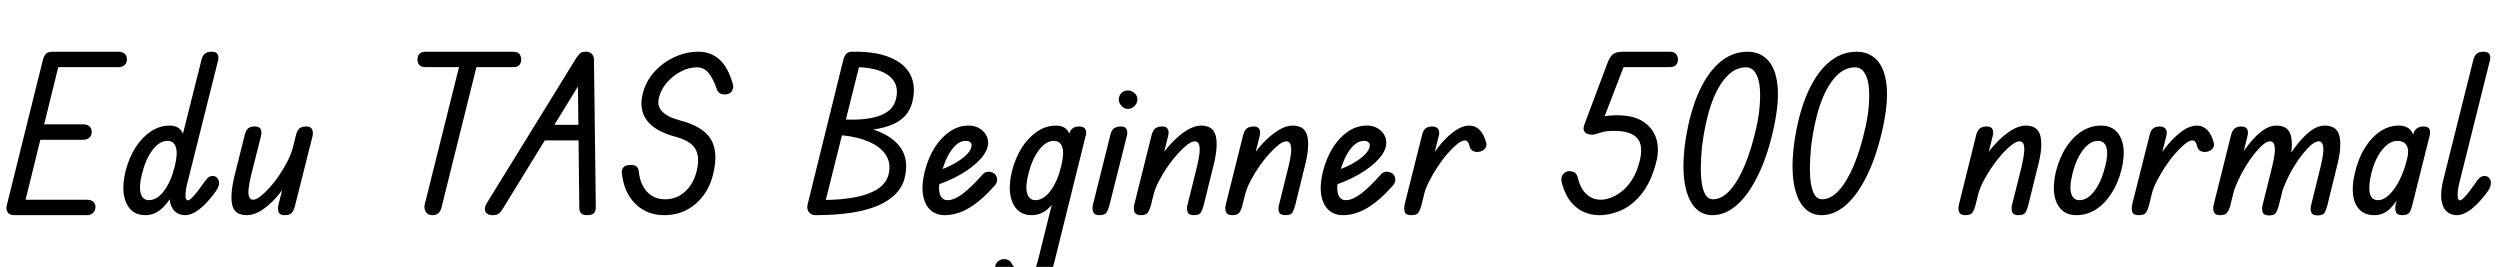<svg xmlns="http://www.w3.org/2000/svg" xmlns:xlink="http://www.w3.org/1999/xlink" width="283.272" height="30.24"><path fill="black" d="M1.61 24.38L1.61 24.38Q1.08 24.38 0.86 24.05Q0.65 23.71 0.77 23.26L0.77 23.26L4.87 6.74Q4.99 6.31 5.22 6.08Q5.45 5.86 6.02 5.86L6.02 5.86Q6.62 5.86 6.74 6.20Q6.86 6.55 6.72 7.13L6.72 7.13L2.69 23.47Q2.62 23.76 2.40 24.07Q2.18 24.38 1.61 24.38ZM9.84 24.38L1.63 24.38L2.04 22.63L9.84 22.63Q10.32 22.63 10.57 22.86Q10.82 23.09 10.82 23.42L10.82 23.42Q10.82 23.83 10.56 24.11Q10.30 24.38 9.84 24.38L9.84 24.38ZM9.41 15.84L3.38 15.84L3.82 14.09L9.41 14.09Q9.89 14.09 10.14 14.32Q10.39 14.54 10.39 14.95L10.39 14.95Q10.39 15.34 10.14 15.59Q9.89 15.84 9.41 15.84L9.41 15.84ZM13.39 7.61L5.57 7.61L6.02 5.86L13.39 5.86Q13.87 5.86 14.12 6.08Q14.38 6.31 14.38 6.72L14.38 6.72Q14.38 7.13 14.12 7.37Q13.87 7.61 13.39 7.61L13.39 7.61ZM20.98 24.38L20.98 24.38Q20.26 24.38 19.79 23.93Q19.32 23.47 19.21 22.55Q19.10 21.62 19.46 20.21L19.46 20.21L22.85 6.70Q22.99 6.24 23.26 6.05Q23.52 5.86 24.02 5.86L24.02 5.86Q24.48 5.86 24.65 6.13Q24.82 6.41 24.70 6.89L24.70 6.89L21.26 20.62Q21.02 21.50 21.02 22.10Q21.02 22.70 21.31 22.70L21.31 22.70Q21.50 22.70 21.94 22.22Q22.37 21.74 22.92 20.95L22.92 20.95Q23.28 20.42 23.52 20.18Q23.76 19.94 24.10 19.94L24.10 19.94Q24.43 19.94 24.62 20.17Q24.82 20.40 24.82 20.74L24.82 20.74Q24.82 21.02 24.68 21.30Q24.55 21.58 24.14 22.10L24.14 22.10Q23.26 23.23 22.46 23.81Q21.67 24.38 20.98 24.38ZM16.46 24.38L16.46 24.38Q14.95 24.38 14.32 23.02Q13.68 21.65 14.23 19.37L14.23 19.37Q14.64 17.81 15.38 16.67Q16.13 15.53 17.11 14.88Q18.10 14.23 19.22 14.23L19.22 14.23Q20.14 14.23 20.56 14.84Q20.98 15.46 20.98 16.57Q20.98 17.69 20.59 19.22L20.59 19.22Q20.21 20.78 19.60 21.95Q18.98 23.11 18.20 23.75Q17.42 24.38 16.46 24.38ZM16.87 22.68L16.87 22.68Q17.81 22.68 18.60 21.61Q19.39 20.54 19.80 18.84L19.80 18.84Q20.16 17.42 19.93 16.69Q19.70 15.96 18.98 15.96L18.98 15.96Q18.07 15.96 17.28 17.00Q16.49 18.05 16.08 19.73L16.08 19.73Q15.72 21.17 15.95 21.92Q16.18 22.68 16.87 22.68ZM27.98 24.38L27.98 24.38Q27.38 24.38 26.96 24.16Q26.54 23.93 26.36 23.39Q26.18 22.85 26.24 21.91Q26.30 20.98 26.66 19.56L26.66 19.56L27.74 15.26Q27.86 14.78 28.10 14.56Q28.34 14.33 28.87 14.33L28.87 14.33Q29.40 14.33 29.54 14.64Q29.69 14.95 29.57 15.43L29.57 15.43L28.46 19.82Q28.25 20.69 28.18 21.31Q28.10 21.94 28.22 22.28Q28.34 22.63 28.68 22.63L28.68 22.63Q29.02 22.63 29.51 22.25Q30 21.86 30.56 21.24Q31.13 20.62 31.64 19.85Q32.16 19.08 32.57 18.28Q32.98 17.47 33.17 16.78L33.17 16.78L32.71 20.38Q32.06 21.53 31.25 22.43Q30.43 23.33 29.59 23.86Q28.75 24.38 27.98 24.38ZM32.23 24.38L32.23 24.38Q31.70 24.38 31.57 24.04Q31.44 23.69 31.56 23.16L31.56 23.16L33.55 15.26Q33.67 14.78 33.92 14.56Q34.18 14.33 34.70 14.33L34.70 14.33Q35.21 14.33 35.36 14.65Q35.52 14.98 35.40 15.48L35.40 15.48L33.41 23.38Q33.29 23.86 33.06 24.12Q32.83 24.38 32.23 24.38ZM48.98 24.38L48.98 24.38Q48.48 24.38 48.25 24Q48.02 23.62 48.12 23.18L48.12 23.18L52.22 6.77L54.19 6.77L50.02 23.54Q49.97 23.81 49.73 24.10Q49.49 24.38 48.98 24.38ZM58.10 7.61L48.29 7.61Q47.69 7.61 47.50 7.34Q47.30 7.08 47.30 6.74L47.30 6.74Q47.30 6.41 47.50 6.13Q47.69 5.86 48.29 5.86L48.29 5.86L58.10 5.86Q58.68 5.86 58.87 6.13Q59.06 6.41 59.06 6.74L59.06 6.74Q59.06 7.08 58.87 7.34Q58.68 7.61 58.10 7.61L58.10 7.61ZM55.75 24.38L55.75 24.38Q55.46 24.38 55.22 24.23Q54.98 24.07 54.94 23.78Q54.89 23.50 55.13 23.06L55.13 23.06L65.28 6.60Q65.50 6.29 65.70 6.07Q65.90 5.86 66.38 5.86L66.38 5.86Q66.84 5.86 67.07 6.12Q67.30 6.38 67.30 6.67L67.30 6.67L67.51 23.45Q67.51 23.88 67.31 24.13Q67.10 24.38 66.55 24.38L66.55 24.38Q66.14 24.38 65.95 24.25Q65.76 24.12 65.70 23.93Q65.64 23.74 65.64 23.54L65.64 23.54L65.47 8.33L66.26 8.54L56.98 23.64Q56.69 24.10 56.47 24.24Q56.26 24.38 55.75 24.38ZM66.53 15.91L60.74 15.91L61.73 14.14L66.48 14.14L66.53 15.91ZM75.26 24.38L75.26 24.38Q73.32 24.38 72.01 23.11Q70.70 21.84 70.46 19.61L70.46 19.61Q70.39 18.74 71.35 18.70L71.35 18.70Q71.83 18.65 72.10 18.85Q72.36 19.06 72.38 19.44L72.38 19.44Q72.53 20.88 73.32 21.73Q74.11 22.58 75.36 22.58L75.36 22.58Q76.68 22.58 77.64 21.70Q78.60 20.81 78.96 19.30L78.96 19.30Q79.32 17.71 78.76 16.82Q78.19 15.94 76.56 15.50L76.56 15.50Q74.23 14.88 73.31 13.66Q72.38 12.43 72.82 10.66L72.82 10.66Q73.15 9.26 74.11 8.18Q75.07 7.10 76.40 6.48Q77.74 5.86 79.10 5.86L79.10 5.86Q80.59 5.86 81.56 6.78Q82.54 7.70 83.06 9.60L83.06 9.60Q83.14 9.86 82.97 10.24Q82.80 10.61 82.34 10.68L82.34 10.68Q81.98 10.75 81.65 10.61Q81.31 10.46 81.22 10.10L81.22 10.10Q80.81 8.90 80.29 8.27Q79.78 7.63 78.96 7.63L78.96 7.63Q78.05 7.63 77.15 8.10Q76.25 8.57 75.58 9.34Q74.90 10.10 74.66 11.09L74.66 11.09Q74.42 11.98 75.01 12.61Q75.60 13.25 76.94 13.61L76.94 13.61Q79.63 14.30 80.52 15.73Q81.41 17.16 80.83 19.63L80.83 19.63Q80.50 21.10 79.69 22.16Q78.89 23.23 77.76 23.81Q76.63 24.38 75.26 24.38ZM94.90 14.76L94.90 14.76L95.23 13.51Q97.97 13.70 99.59 13.14Q101.21 12.58 101.52 11.23L101.52 11.23Q101.81 10.06 101.33 9.26Q100.85 8.47 99.72 8.04Q98.59 7.61 96.96 7.61L96.96 7.61L96.70 5.86Q99.26 5.83 100.90 6.53Q102.53 7.22 103.16 8.48Q103.80 9.74 103.39 11.50L103.39 11.50Q102.94 13.46 100.82 14.23Q98.71 15 94.90 14.76ZM92.35 24.38L92.35 24.38L93.14 22.66Q95.35 22.66 96.94 22.34Q98.52 22.03 99.47 21.40Q100.42 20.76 100.68 19.78L100.68 19.78Q100.99 18.48 100.36 17.53Q99.72 16.58 98.33 16.01Q96.94 15.43 94.92 15.29L94.92 15.29L95.23 13.99Q99.36 14.30 101.27 15.90Q103.18 17.50 102.50 20.18L102.50 20.18Q101.98 22.22 99.47 23.30Q96.96 24.38 92.35 24.38ZM92.35 24.38L92.35 24.38Q91.87 24.36 91.63 24Q91.39 23.64 91.51 23.16L91.51 23.16L95.57 6.72Q95.71 6.22 95.98 6.02Q96.24 5.83 96.70 5.86L96.70 5.86Q97.25 5.90 97.44 6.17Q97.63 6.43 97.46 7.08L97.46 7.08L93.38 23.42Q93.24 24 92.98 24.20Q92.71 24.41 92.35 24.38ZM107.02 24.38L107.02 24.38Q106.08 24.38 105.43 23.80Q104.78 23.21 104.59 22.09Q104.40 20.98 104.78 19.42L104.78 19.42Q105.19 17.86 105.92 16.70Q106.66 15.55 107.64 14.89Q108.62 14.23 109.75 14.23L109.75 14.23Q110.71 14.23 111.34 14.81Q111.96 15.38 111.96 16.18L111.96 16.18Q111.96 17.04 111.12 17.99Q110.28 18.94 108.82 19.78Q107.35 20.62 105.46 21.19L105.46 21.19L105.74 19.49Q106.92 19.18 107.90 18.66Q108.89 18.14 109.49 17.56Q110.09 16.97 110.09 16.44L110.09 16.44Q110.09 16.22 109.91 16.09Q109.73 15.96 109.42 15.96L109.42 15.96Q108.82 15.96 108.28 16.46Q107.74 16.97 107.32 17.83Q106.90 18.70 106.63 19.78L106.63 19.78Q106.27 21.17 106.48 21.92Q106.68 22.68 107.38 22.68L107.38 22.68Q108.12 22.68 109.09 21.95Q110.06 21.22 111.31 19.80L111.31 19.80Q111.55 19.49 111.95 19.46Q112.34 19.44 112.68 19.68L112.68 19.68Q112.94 19.90 112.98 20.26Q113.02 20.62 112.75 20.98L112.75 20.98Q111.26 22.68 109.86 23.53Q108.46 24.38 107.02 24.38ZM116.90 24.38L116.90 24.38Q115.39 24.38 114.76 23.02Q114.12 21.65 114.67 19.37L114.67 19.37Q115.08 17.81 115.82 16.67Q116.57 15.53 117.55 14.88Q118.54 14.23 119.66 14.23L119.66 14.23Q120.58 14.23 121.00 14.84Q121.42 15.46 121.42 16.57Q121.42 17.69 121.03 19.22L121.03 19.22Q120.65 20.78 120.04 21.95Q119.42 23.11 118.64 23.75Q117.86 24.38 116.90 24.38ZM117.31 22.68L117.31 22.68Q118.25 22.68 119.04 21.61Q119.83 20.54 120.24 18.84L120.24 18.84Q120.60 17.42 120.37 16.69Q120.14 15.96 119.42 15.96L119.42 15.96Q118.51 15.96 117.72 17.00Q116.93 18.05 116.52 19.73L116.52 19.73Q116.16 21.17 116.39 21.92Q116.62 22.68 117.31 22.68ZM116.21 32.93L116.21 32.93Q115.18 32.93 114.34 32.36Q113.50 31.80 112.87 30.65L112.87 30.65Q112.70 30.36 112.79 30.07Q112.87 29.78 113.10 29.60Q113.33 29.42 113.59 29.38L113.59 29.38Q113.95 29.33 114.19 29.44Q114.43 29.54 114.55 29.74L114.55 29.74Q114.96 30.41 115.42 30.79Q115.87 31.18 116.30 31.18L116.30 31.18Q116.78 31.18 117.10 30.74Q117.41 30.31 117.60 29.54L117.60 29.54L121.20 15.05Q121.27 14.76 121.54 14.54Q121.80 14.33 122.28 14.33L122.28 14.33Q122.76 14.33 122.95 14.60Q123.14 14.88 123.05 15.24L123.05 15.24L119.45 29.76Q119.06 31.37 118.26 32.15Q117.46 32.93 116.21 32.93ZM124.56 24.38L124.56 24.38Q124.01 24.38 123.86 24.01Q123.72 23.64 123.86 23.11L123.86 23.11L125.83 15.22Q125.95 14.74 126.24 14.53Q126.53 14.33 127.01 14.33L127.01 14.33Q127.49 14.33 127.64 14.63Q127.80 14.93 127.68 15.41L127.68 15.41L125.69 23.33Q125.57 23.78 125.38 24.08Q125.18 24.38 124.56 24.38ZM127.80 12.34L127.80 12.34Q127.37 12.34 127.07 12Q126.77 11.66 126.77 11.28L126.77 11.28Q126.77 10.87 127.04 10.56Q127.32 10.25 127.80 10.25L127.80 10.25Q128.21 10.25 128.54 10.54Q128.88 10.82 128.88 11.28L128.88 11.28Q128.88 11.66 128.57 12Q128.26 12.34 127.80 12.34ZM135.26 24.38L135.26 24.38Q134.69 24.38 134.56 24.01Q134.42 23.64 134.57 23.14L134.57 23.14L135.62 18.91Q135.84 18.02 135.91 17.38Q135.98 16.73 135.86 16.37Q135.74 16.01 135.38 16.01L135.38 16.01Q135.05 16.01 134.54 16.39Q134.04 16.78 133.45 17.42Q132.86 18.07 132.32 18.85Q131.78 19.63 131.35 20.45Q130.92 21.26 130.73 21.96L130.73 21.96L131.16 18.36Q131.83 17.18 132.70 16.26Q133.56 15.34 134.45 14.78Q135.34 14.23 136.08 14.23L136.08 14.23Q136.70 14.23 137.12 14.47Q137.54 14.71 137.72 15.28Q137.90 15.84 137.84 16.79Q137.78 17.74 137.40 19.15L137.40 19.15L136.37 23.33Q136.25 23.78 136.07 24.08Q135.89 24.38 135.26 24.38ZM129.24 24.38L129.24 24.38Q128.69 24.38 128.54 24.01Q128.40 23.64 128.54 23.11L128.54 23.11L130.51 15.22Q130.66 14.74 130.93 14.53Q131.21 14.33 131.69 14.33L131.69 14.33Q132.17 14.33 132.32 14.63Q132.48 14.93 132.36 15.41L132.36 15.41L130.39 23.33Q130.27 23.78 130.07 24.08Q129.86 24.38 129.24 24.38ZM145.63 24.38L145.63 24.38Q145.06 24.38 144.92 24.01Q144.79 23.64 144.94 23.14L144.94 23.14L145.99 18.91Q146.21 18.02 146.28 17.38Q146.35 16.73 146.23 16.37Q146.11 16.01 145.75 16.01L145.75 16.01Q145.42 16.01 144.91 16.39Q144.41 16.78 143.82 17.42Q143.23 18.07 142.69 18.85Q142.15 19.63 141.72 20.45Q141.29 21.26 141.10 21.96L141.10 21.96L141.53 18.36Q142.20 17.18 143.06 16.26Q143.93 15.34 144.82 14.78Q145.70 14.23 146.45 14.23L146.45 14.23Q147.07 14.23 147.49 14.47Q147.91 14.71 148.09 15.28Q148.27 15.84 148.21 16.79Q148.15 17.74 147.77 19.15L147.77 19.15L146.74 23.33Q146.62 23.78 146.44 24.08Q146.26 24.38 145.63 24.38ZM139.61 24.38L139.61 24.38Q139.06 24.38 138.91 24.01Q138.77 23.64 138.91 23.11L138.91 23.11L140.88 15.22Q141.02 14.74 141.30 14.53Q141.58 14.33 142.06 14.33L142.06 14.33Q142.54 14.33 142.69 14.63Q142.85 14.93 142.73 15.41L142.73 15.41L140.76 23.33Q140.64 23.78 140.44 24.08Q140.23 24.38 139.61 24.38ZM152.14 24.38L152.14 24.38Q151.20 24.38 150.55 23.80Q149.90 23.21 149.71 22.09Q149.52 20.98 149.90 19.42L149.90 19.42Q150.31 17.86 151.04 16.70Q151.78 15.55 152.76 14.89Q153.74 14.23 154.87 14.23L154.87 14.23Q155.83 14.23 156.46 14.81Q157.08 15.38 157.08 16.18L157.08 16.18Q157.08 17.04 156.24 17.99Q155.40 18.94 153.94 19.78Q152.47 20.62 150.58 21.19L150.58 21.19L150.86 19.49Q152.04 19.18 153.02 18.66Q154.01 18.14 154.61 17.56Q155.21 16.97 155.21 16.44L155.21 16.44Q155.21 16.22 155.03 16.09Q154.85 15.96 154.54 15.96L154.54 15.96Q153.94 15.96 153.40 16.46Q152.86 16.97 152.44 17.83Q152.02 18.70 151.75 19.78L151.75 19.78Q151.39 21.17 151.60 21.92Q151.80 22.68 152.50 22.68L152.50 22.68Q153.24 22.68 154.21 21.95Q155.18 21.22 156.43 19.80L156.43 19.80Q156.67 19.49 157.07 19.46Q157.46 19.44 157.80 19.68L157.80 19.68Q158.06 19.90 158.10 20.26Q158.14 20.62 157.87 20.98L157.87 20.98Q156.38 22.68 154.98 23.53Q153.58 24.38 152.14 24.38ZM159.89 24.38L159.89 24.38Q159.29 24.38 159.17 24.01Q159.05 23.64 159.17 23.11L159.17 23.11L161.16 15.19Q161.28 14.74 161.56 14.53Q161.83 14.33 162.31 14.33L162.31 14.33Q162.79 14.35 162.97 14.64Q163.15 14.93 163.03 15.38L163.03 15.38L161.04 23.33Q160.92 23.78 160.73 24.08Q160.54 24.38 159.89 24.38ZM161.33 22.08L161.33 22.08L161.88 18.31Q162.55 17.14 163.34 16.22Q164.14 15.31 164.94 14.77Q165.74 14.23 166.46 14.23L166.46 14.23Q167.88 14.23 168.41 16.20L168.41 16.20Q168.48 16.54 168.28 16.81Q168.07 17.09 167.69 17.18L167.69 17.18Q167.23 17.28 166.92 17.12Q166.61 16.97 166.51 16.56L166.51 16.56Q166.37 15.91 165.98 15.91L165.98 15.91Q165.62 15.91 165.12 16.32Q164.62 16.73 164.03 17.40Q163.44 18.07 162.90 18.89Q162.36 19.70 161.94 20.53Q161.52 21.36 161.33 22.08ZM181.18 24.38L181.18 24.38Q180.34 24.38 179.51 24.04Q178.68 23.69 178.02 22.91Q177.36 22.13 177 20.83L177 20.83Q176.86 20.38 176.95 20.05Q177.05 19.73 177.30 19.56Q177.55 19.39 177.84 19.39L177.84 19.39Q178.10 19.39 178.38 19.52Q178.66 19.66 178.78 20.14L178.78 20.14Q179.06 21.34 179.74 21.98Q180.41 22.63 181.42 22.63L181.42 22.63Q181.85 22.63 182.47 22.42Q183.10 22.20 183.73 21.71Q184.37 21.22 184.91 20.39Q185.45 19.56 185.78 18.29L185.78 18.29Q186.24 16.51 185.52 15.67Q184.80 14.83 182.93 14.83L182.93 14.83Q182.50 14.83 182.09 14.87Q181.68 14.90 181.22 15.07L181.22 15.07Q180.94 15.17 180.74 15.22Q180.55 15.26 180.36 15.26L180.36 15.26Q180.17 15.26 179.89 15.18Q179.62 15.10 179.48 14.82Q179.35 14.54 179.57 13.99L179.57 13.99L182.18 7.03Q182.47 6.34 182.82 6.10Q183.17 5.86 184.01 5.86L184.01 5.86L189.14 5.86Q189.72 5.86 189.92 6.13Q190.13 6.41 190.13 6.74L190.13 6.74Q190.13 7.08 189.92 7.34Q189.72 7.61 189.14 7.61L189.14 7.61L183.26 7.61L184.22 6.94L181.39 14.28L180.50 13.46Q181.08 13.27 181.81 13.16Q182.54 13.06 183.22 13.06L183.22 13.06Q185.11 13.06 186.22 13.80Q187.32 14.54 187.68 15.74Q188.04 16.94 187.66 18.38L187.66 18.38Q187.10 20.57 186.07 21.89Q185.04 23.21 183.76 23.80Q182.47 24.38 181.18 24.38ZM194.04 24.38L194.04 24.38Q192.84 24.38 192.04 23.50Q191.23 22.61 190.92 20.90Q190.61 19.20 190.87 16.73L190.87 16.73Q191.30 13.32 192.30 10.88Q193.30 8.45 194.76 7.15Q196.22 5.86 198 5.86L198 5.86Q199.44 5.86 200.33 6.83Q201.22 7.80 201.41 9.70Q201.60 11.59 201 14.40L201 14.40Q200.33 17.52 199.25 19.76Q198.17 22.01 196.84 23.20Q195.50 24.38 194.04 24.38ZM194.09 22.58L194.09 22.58Q195.10 22.58 196.02 21.56Q196.94 20.54 197.71 18.70Q198.48 16.85 199.03 14.35L199.03 14.35Q199.32 13.03 199.40 11.82Q199.49 10.61 199.37 9.67Q199.25 8.74 198.86 8.18Q198.48 7.63 197.83 7.63L197.83 7.63Q196.58 7.63 195.58 8.75Q194.57 9.86 193.88 11.86Q193.20 13.85 192.86 16.54L192.86 16.54Q192.74 17.74 192.72 18.83Q192.70 19.92 192.83 20.77Q192.96 21.62 193.27 22.10Q193.58 22.58 194.09 22.58ZM206.40 24.38L206.40 24.38Q205.20 24.38 204.40 23.50Q203.59 22.61 203.28 20.90Q202.97 19.20 203.23 16.73L203.23 16.73Q203.66 13.32 204.66 10.88Q205.66 8.45 207.12 7.15Q208.58 5.86 210.36 5.86L210.36 5.86Q211.80 5.86 212.69 6.83Q213.58 7.80 213.77 9.70Q213.96 11.59 213.36 14.40L213.36 14.40Q212.69 17.52 211.61 19.76Q210.53 22.01 209.20 23.20Q207.86 24.38 206.40 24.38ZM206.45 22.58L206.45 22.58Q207.46 22.58 208.38 21.56Q209.30 20.54 210.07 18.70Q210.84 16.85 211.39 14.35L211.39 14.35Q211.68 13.03 211.76 11.82Q211.85 10.61 211.73 9.67Q211.61 8.74 211.22 8.18Q210.84 7.63 210.19 7.63L210.19 7.63Q208.94 7.63 207.94 8.75Q206.93 9.86 206.24 11.86Q205.56 13.85 205.22 16.54L205.22 16.54Q205.10 17.74 205.08 18.83Q205.06 19.92 205.19 20.77Q205.32 21.62 205.63 22.10Q205.94 22.58 206.45 22.58ZM228.70 24.38L228.70 24.38Q228.12 24.38 227.99 24.01Q227.86 23.64 228.00 23.14L228.00 23.14L229.06 18.91Q229.27 18.02 229.34 17.38Q229.42 16.73 229.30 16.37Q229.18 16.01 228.82 16.01L228.82 16.01Q228.48 16.01 227.98 16.39Q227.47 16.78 226.88 17.42Q226.30 18.07 225.76 18.85Q225.22 19.63 224.78 20.45Q224.35 21.26 224.16 21.96L224.16 21.96L224.59 18.36Q225.26 17.18 226.13 16.26Q226.99 15.34 227.88 14.78Q228.77 14.23 229.51 14.23L229.51 14.23Q230.14 14.23 230.56 14.47Q230.98 14.71 231.16 15.28Q231.34 15.84 231.28 16.79Q231.22 17.74 230.83 19.15L230.83 19.15L229.80 23.33Q229.68 23.78 229.50 24.08Q229.32 24.38 228.70 24.38ZM222.67 24.38L222.67 24.38Q222.12 24.38 221.98 24.01Q221.83 23.64 221.98 23.11L221.98 23.11L223.94 15.22Q224.09 14.74 224.36 14.53Q224.64 14.33 225.12 14.33L225.12 14.33Q225.60 14.33 225.76 14.63Q225.91 14.93 225.79 15.41L225.79 15.41L223.82 23.33Q223.70 23.78 223.50 24.08Q223.30 24.38 222.67 24.38ZM235.27 24.38L235.27 24.38Q233.71 24.38 233.06 23.02Q232.42 21.65 232.97 19.37L232.97 19.37Q233.38 17.81 234.12 16.67Q234.86 15.53 235.88 14.88Q236.90 14.23 238.08 14.23L238.08 14.23Q239.64 14.23 240.29 15.59Q240.94 16.94 240.38 19.22L240.38 19.22Q240.00 20.76 239.24 21.92Q238.49 23.09 237.47 23.74Q236.45 24.38 235.27 24.38ZM235.61 22.68L235.61 22.68Q236.54 22.68 237.34 21.61Q238.13 20.54 238.54 18.84L238.54 18.84Q238.90 17.42 238.67 16.69Q238.44 15.96 237.72 15.96L237.72 15.96Q236.81 15.96 236.02 17.00Q235.22 18.05 234.82 19.73L234.82 19.73Q234.46 21.17 234.68 21.92Q234.91 22.68 235.61 22.68ZM242.33 24.38L242.33 24.38Q241.73 24.38 241.61 24.01Q241.49 23.64 241.61 23.11L241.61 23.11L243.60 15.19Q243.72 14.74 244.00 14.53Q244.27 14.33 244.75 14.33L244.75 14.33Q245.23 14.35 245.41 14.64Q245.59 14.93 245.47 15.38L245.47 15.38L243.48 23.33Q243.36 23.78 243.17 24.08Q242.98 24.38 242.33 24.38ZM243.77 22.08L243.77 22.08L244.32 18.31Q244.99 17.14 245.78 16.22Q246.58 15.31 247.38 14.77Q248.18 14.23 248.90 14.23L248.90 14.23Q250.32 14.23 250.85 16.20L250.85 16.20Q250.92 16.54 250.72 16.81Q250.51 17.09 250.13 17.18L250.13 17.18Q249.67 17.28 249.36 17.12Q249.05 16.97 248.95 16.56L248.95 16.56Q248.81 15.91 248.42 15.91L248.42 15.91Q248.06 15.91 247.56 16.32Q247.06 16.73 246.47 17.40Q245.88 18.07 245.34 18.89Q244.80 19.70 244.38 20.53Q243.96 21.36 243.77 22.08ZM257.09 24.41L257.09 24.41Q256.51 24.41 256.38 24.04Q256.25 23.66 256.39 23.16L256.39 23.16L257.45 18.91Q257.66 18.02 257.74 17.38Q257.81 16.73 257.69 16.37Q257.57 16.01 257.21 16.01L257.21 16.01Q256.87 16.01 256.42 16.39Q255.96 16.78 255.44 17.42Q254.93 18.07 254.45 18.85Q253.97 19.63 253.60 20.45Q253.22 21.26 253.03 21.96L253.03 21.96L253.46 18.36Q254.14 17.18 254.88 16.26Q255.62 15.34 256.39 14.78Q257.16 14.23 257.93 14.23L257.93 14.23Q258.55 14.23 258.96 14.47Q259.37 14.71 259.55 15.28Q259.73 15.84 259.67 16.79Q259.61 17.74 259.25 19.15L259.25 19.15L258.19 23.35Q258.07 23.81 257.89 24.11Q257.71 24.41 257.09 24.41ZM251.54 24.38L251.54 24.38Q250.99 24.38 250.85 24.01Q250.70 23.64 250.85 23.11L250.85 23.11L252.82 15.22Q252.96 14.74 253.24 14.53Q253.51 14.33 253.99 14.33L253.99 14.33Q254.47 14.35 254.63 14.64Q254.78 14.93 254.66 15.41L254.66 15.41L252.70 23.33Q252.58 23.78 252.37 24.08Q252.17 24.38 251.54 24.38ZM262.58 24.41L262.58 24.41Q262.01 24.41 261.88 24.04Q261.74 23.66 261.89 23.16L261.89 23.16L262.94 18.91Q263.16 18.02 263.23 17.38Q263.30 16.73 263.18 16.37Q263.06 16.01 262.73 16.01L262.73 16.01Q262.39 16.01 261.92 16.39Q261.46 16.78 260.94 17.42Q260.42 18.07 259.94 18.85Q259.46 19.63 259.09 20.45Q258.72 21.26 258.50 21.96L258.50 21.96L258.96 18.36Q259.63 17.18 260.38 16.26Q261.12 15.34 261.89 14.78Q262.66 14.23 263.40 14.23L263.40 14.23Q264.02 14.23 264.44 14.47Q264.86 14.71 265.04 15.28Q265.22 15.84 265.16 16.79Q265.10 17.74 264.72 19.15L264.72 19.15L263.69 23.35Q263.57 23.81 263.39 24.11Q263.21 24.41 262.58 24.41ZM269.04 24.38L269.04 24.38Q267.96 24.38 267.35 23.75Q266.74 23.11 266.62 22.04Q266.50 20.98 266.81 19.68L266.81 19.68Q267.19 18 267.94 16.79Q268.68 15.58 269.68 14.90Q270.67 14.23 271.80 14.23L271.80 14.23Q272.71 14.23 273.16 14.77Q273.60 15.31 273.65 16.24Q273.70 17.16 273.36 18.34L273.36 18.34Q272.83 20.18 272.21 21.54Q271.58 22.90 270.82 23.64Q270.05 24.38 269.04 24.38ZM269.45 22.68L269.45 22.68Q270.07 22.68 270.71 22.08Q271.34 21.48 271.88 20.42Q272.42 19.37 272.74 18.02L272.74 18.02Q273.00 17.06 272.71 16.51Q272.42 15.96 271.61 15.96L271.61 15.96Q271.03 15.96 270.44 16.44Q269.86 16.92 269.41 17.74Q268.97 18.55 268.70 19.61L268.70 19.61Q268.34 21.10 268.52 21.89Q268.70 22.68 269.45 22.68ZM272.18 24.38L272.18 24.38Q271.61 24.38 271.48 24.02Q271.34 23.66 271.46 23.11L271.46 23.11L273.46 15.17Q273.70 14.33 274.61 14.33L274.61 14.33Q275.09 14.33 275.26 14.60Q275.42 14.88 275.30 15.38L275.30 15.38L273.31 23.33Q273.19 23.81 273.00 24.10Q272.81 24.38 272.18 24.38ZM278.40 24.38L278.40 24.38Q277.68 24.38 277.20 23.93Q276.72 23.47 276.62 22.55Q276.53 21.62 276.89 20.21L276.89 20.21L280.27 6.70Q280.42 6.24 280.68 6.05Q280.94 5.86 281.42 5.86L281.42 5.86Q281.90 5.86 282.07 6.13Q282.24 6.41 282.12 6.89L282.12 6.89L278.69 20.62Q278.47 21.50 278.47 22.10Q278.47 22.70 278.74 22.70L278.74 22.70Q278.93 22.70 279.36 22.22Q279.79 21.74 280.34 20.95L280.34 20.95Q280.68 20.42 280.93 20.18Q281.18 19.94 281.52 19.94L281.52 19.94Q281.86 19.94 282.05 20.17Q282.24 20.40 282.24 20.74L282.24 20.74Q282.24 21.02 282.11 21.30Q281.98 21.58 281.57 22.10L281.57 22.10Q280.68 23.23 279.88 23.81Q279.07 24.38 278.40 24.38Z"/></svg>
